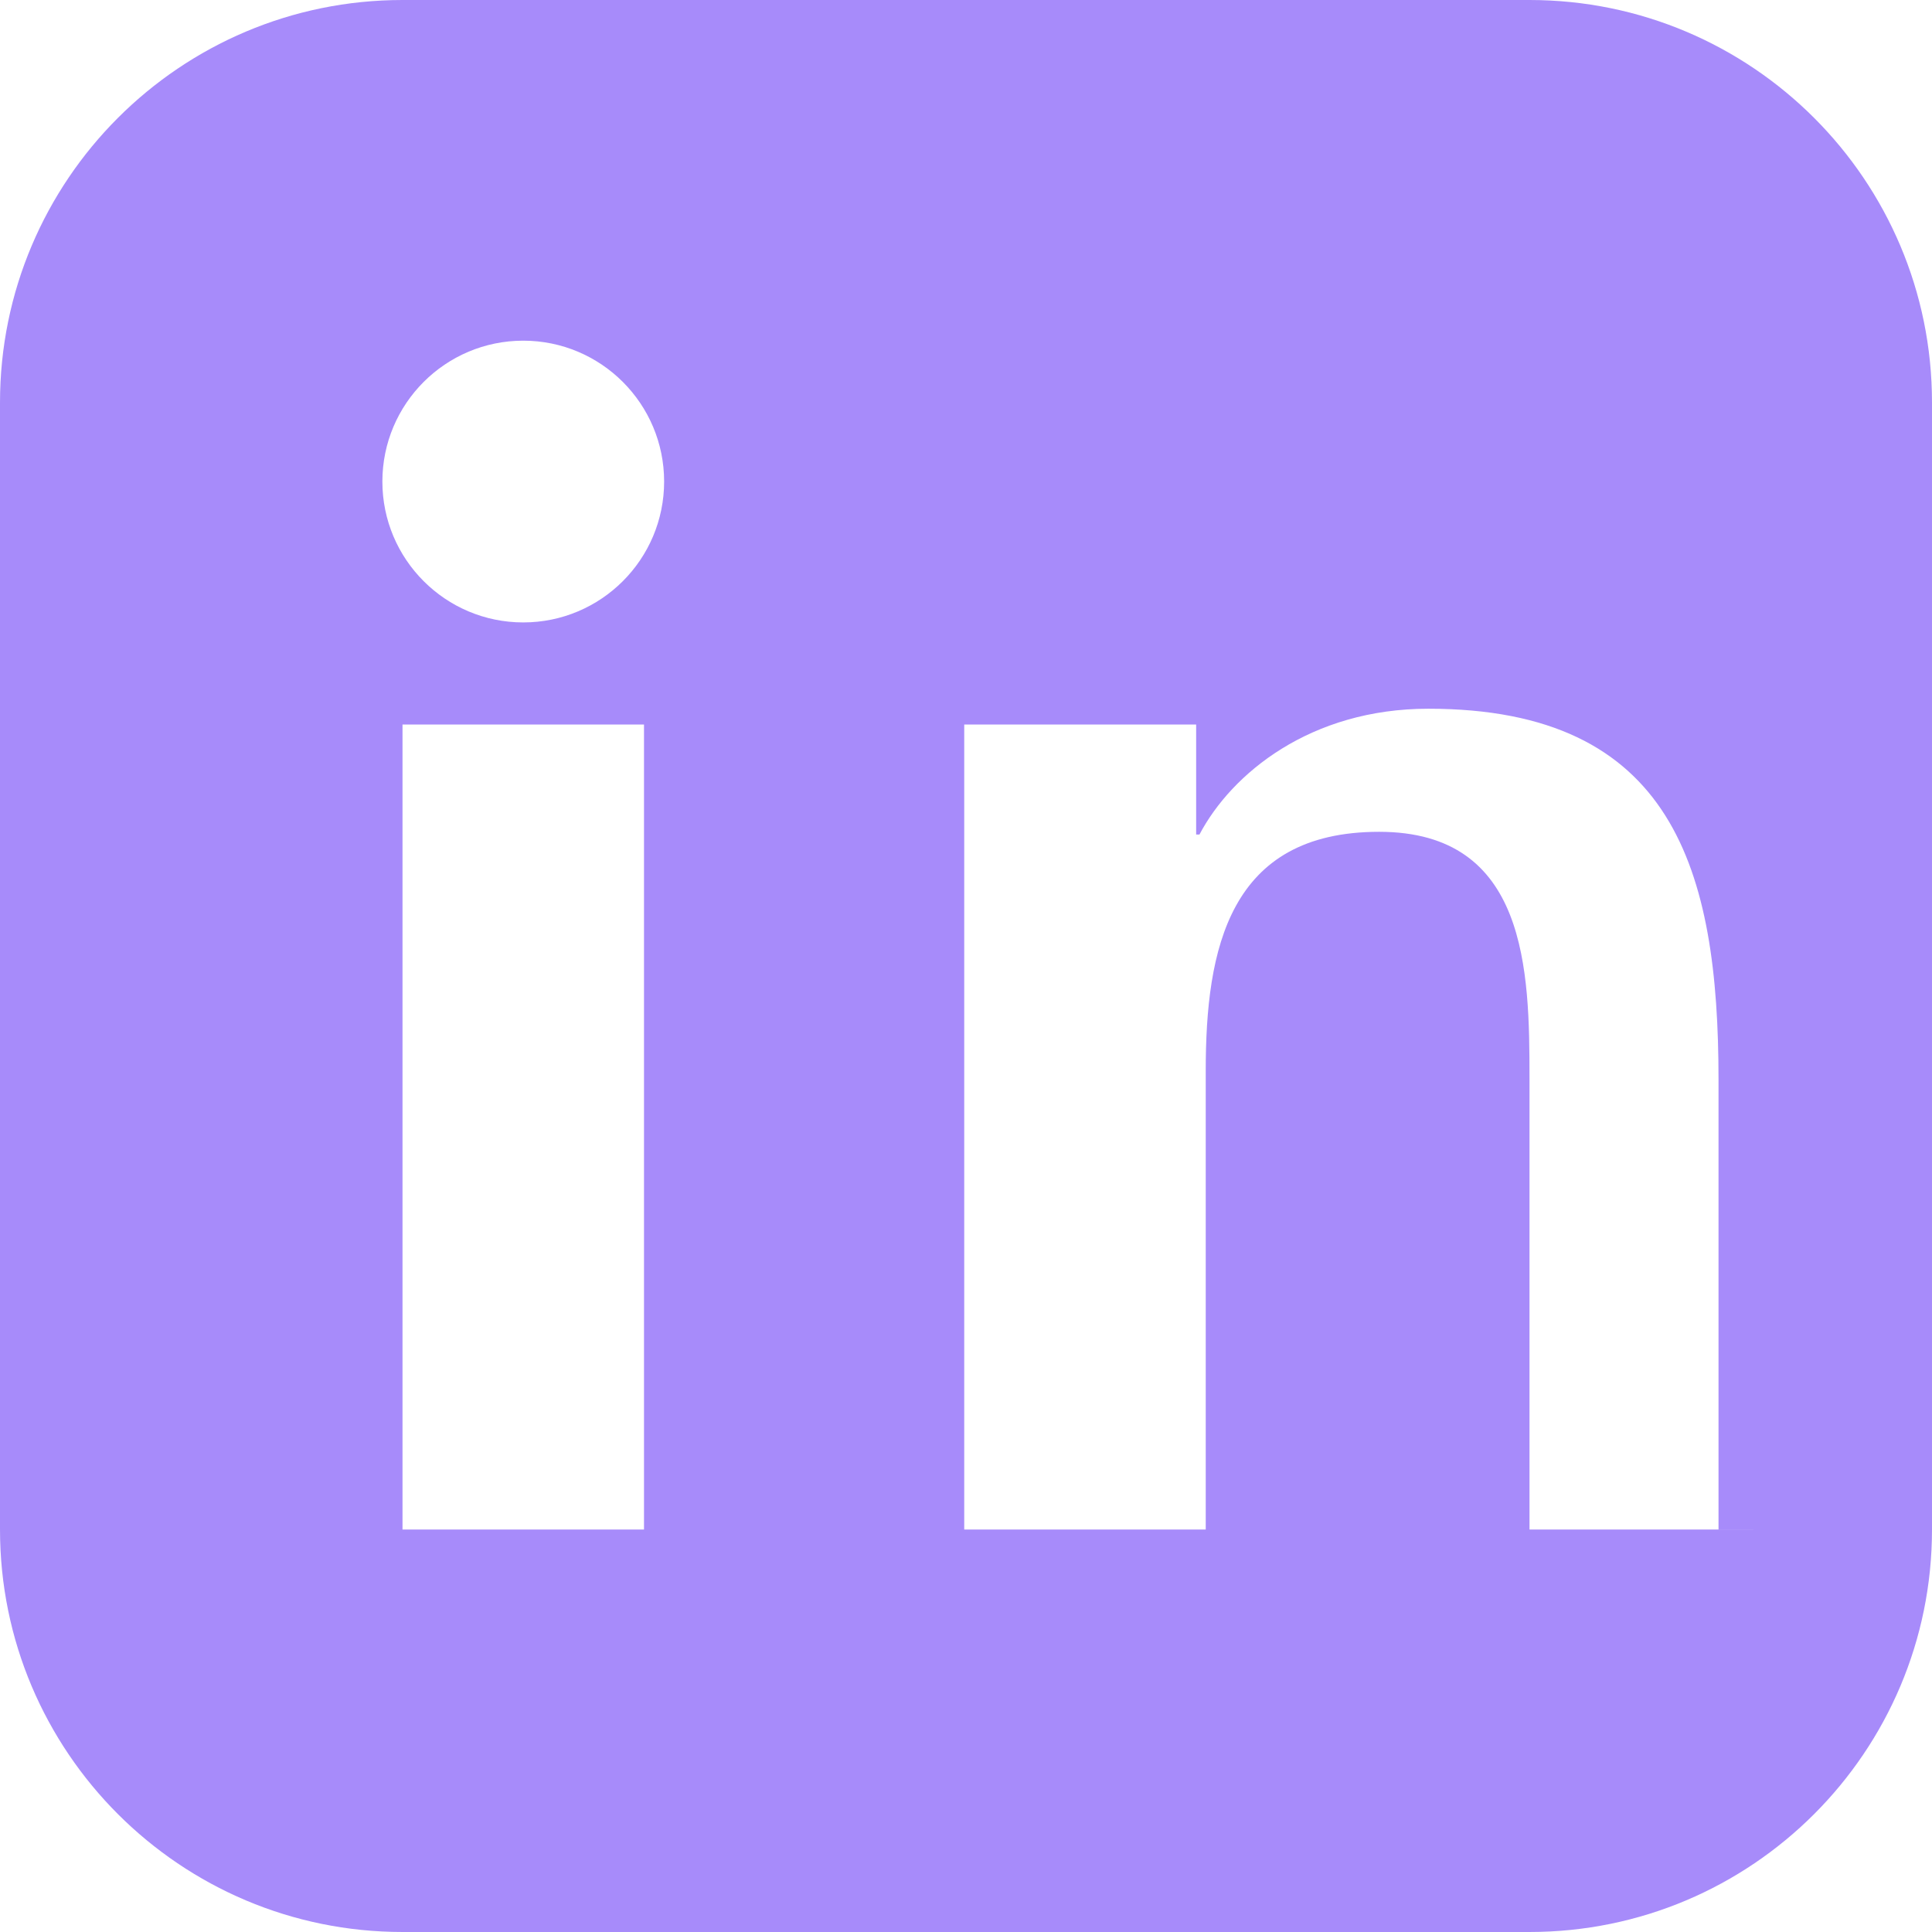 <svg xmlns="http://www.w3.org/2000/svg" fill="#a78bfa" viewBox="0 0 24 24" width="36" height="36"><path d="M19 0h-14c-2.761 0-5 2.239-5 5v14c0 2.761 2.239 5 5 5h14c2.762 0 5-2.239 5-5v-14c0-2.761-2.238-5-5-5zm-11 19h-3v-10h3v10zm-1.5-11.268c-.966 0-1.75-.784-1.75-1.75s.784-1.75 1.75-1.75 1.75.784 1.75 1.75-.784 1.75-1.75 1.75zm15.5 11.268h-3v-5.604c0-1.337-.025-3.063-1.868-3.063-1.868 0-2.154 1.459-2.154 2.967v5.7h-3v-10h2.881v1.367h.041c.401-.761 1.381-1.563 2.844-1.563 3.042 0 3.604 2.003 3.604 4.605v5.591z"/></svg>

